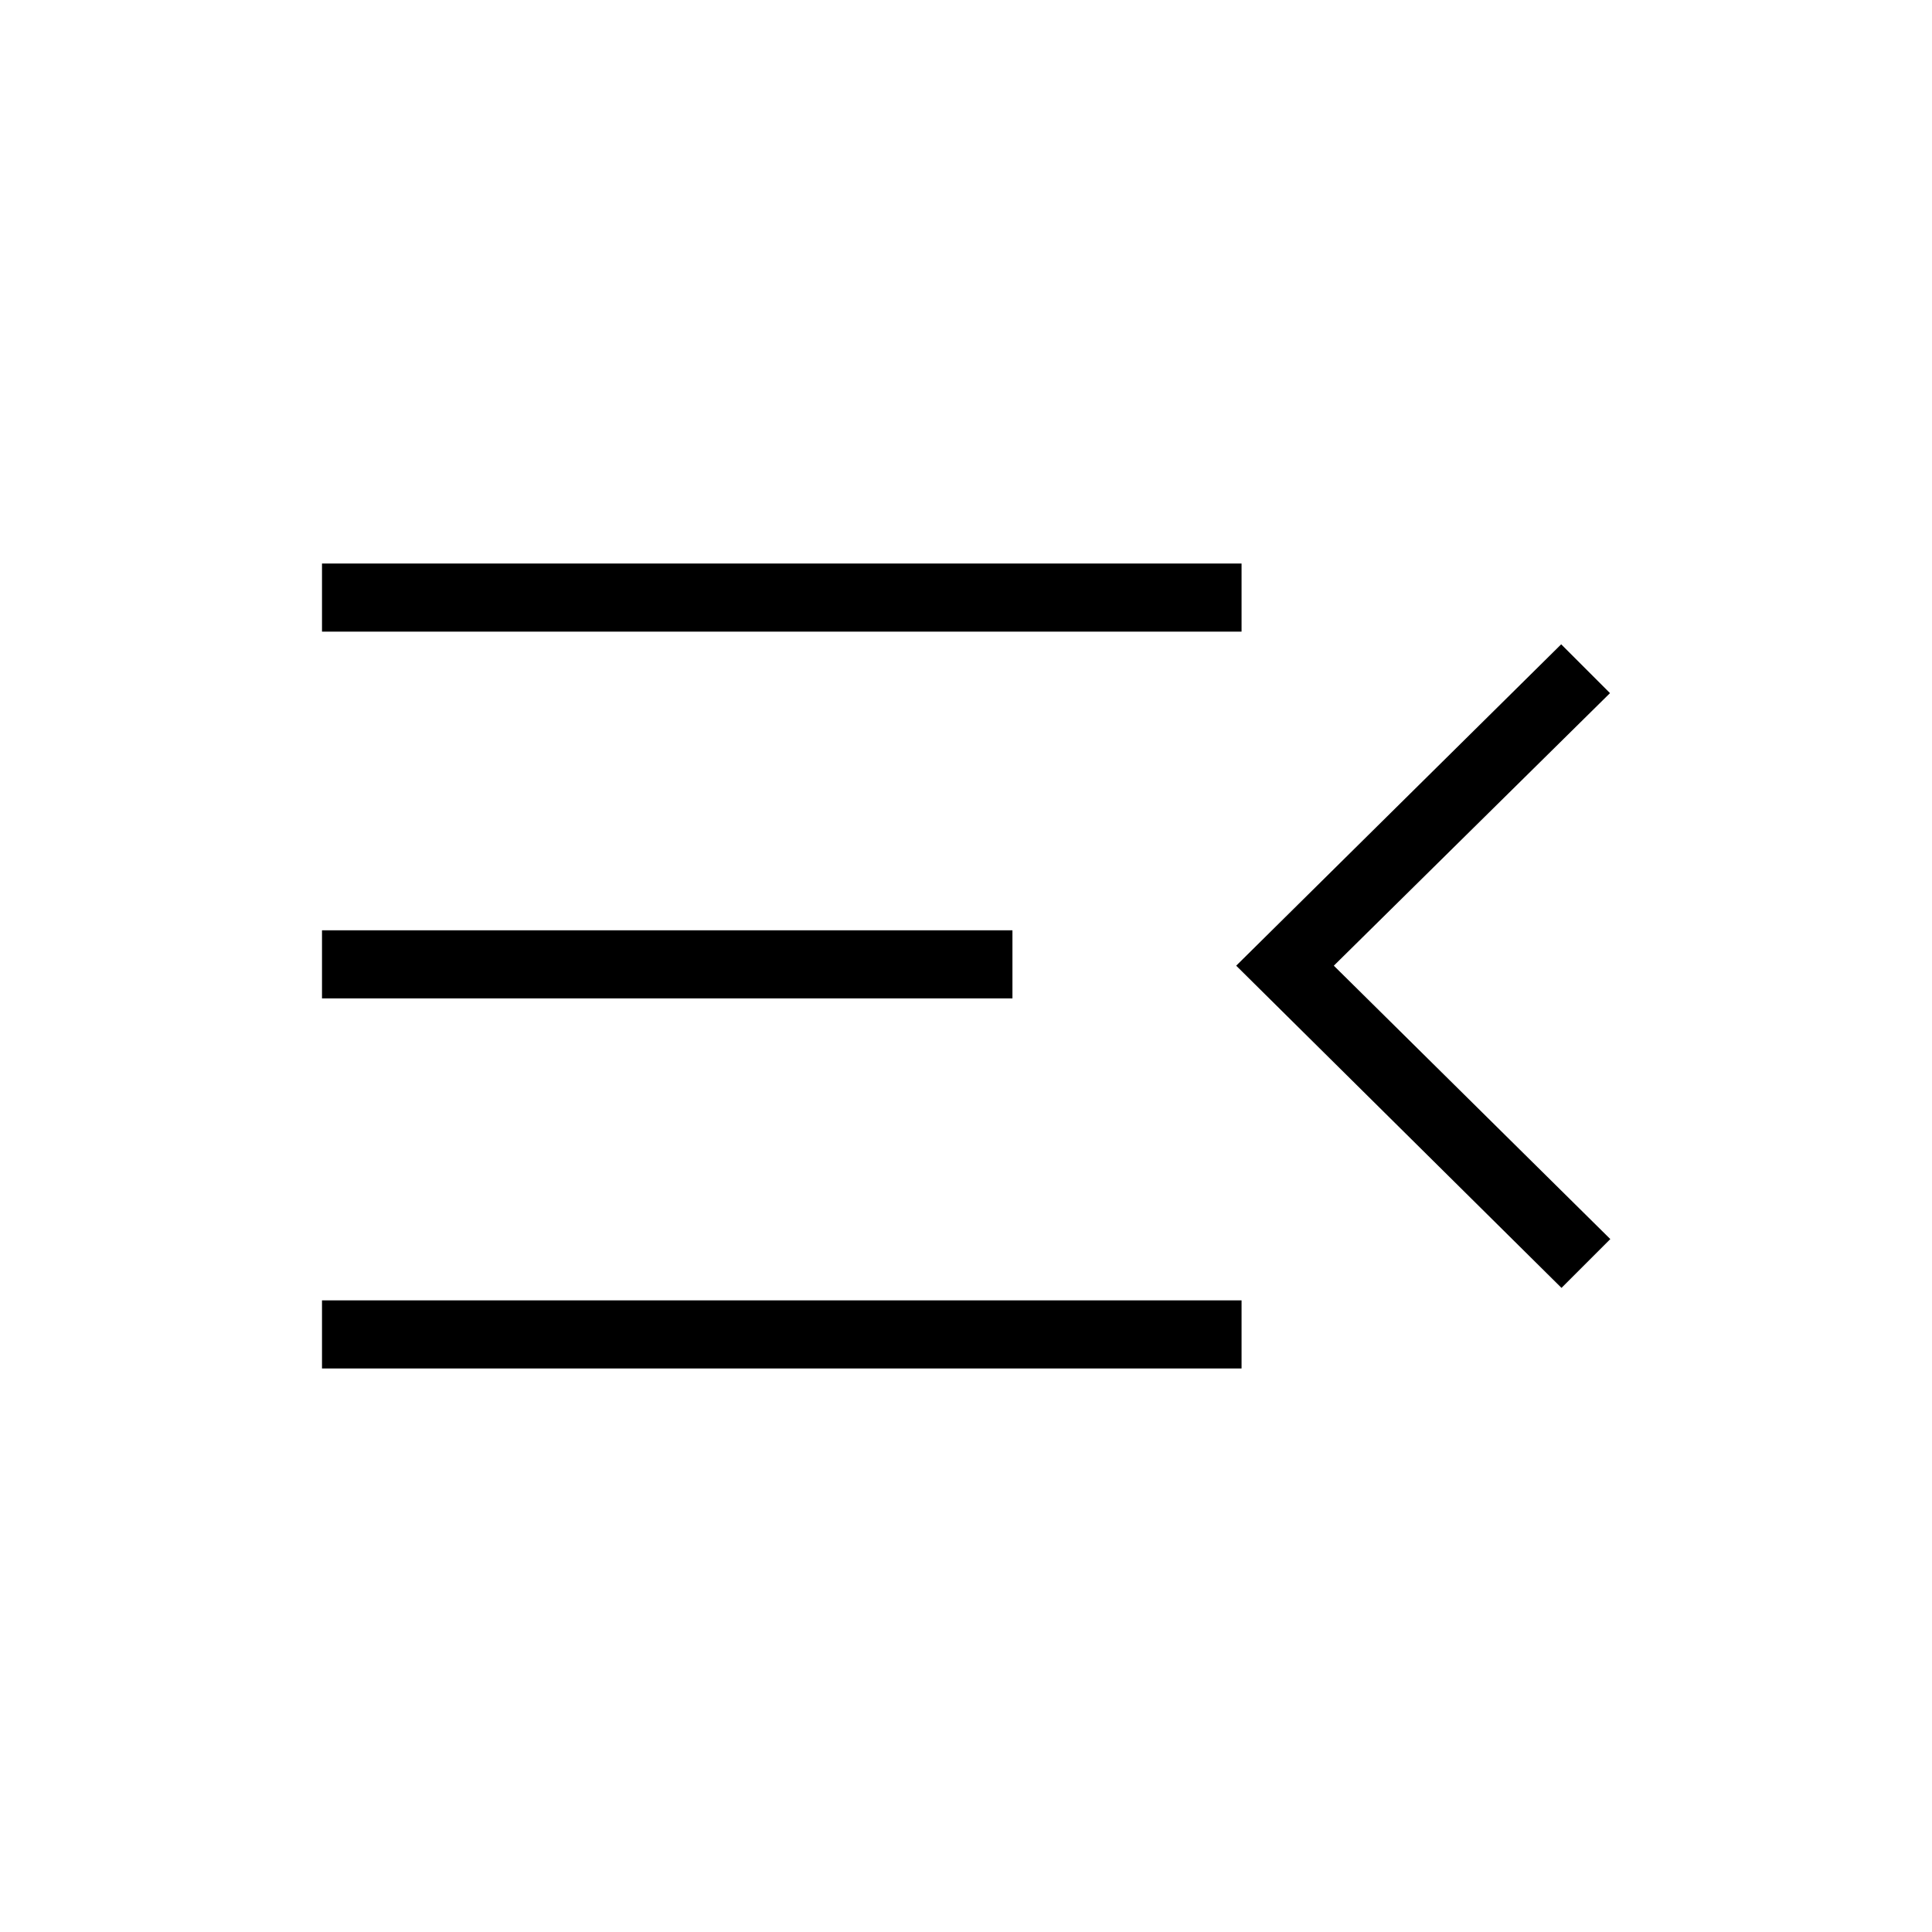 <svg xmlns="http://www.w3.org/2000/svg" height="40" viewBox="0 -960 960 960" width="40"><path d="M160-280v-33.846h456.923V-280H160Zm615.898-40.051L614.257-480.154l161.487-159.692L800-615.59 662.769-480.154l137.385 135.846-24.256 24.257ZM160-463.897v-33.847h343.077v33.847H160Zm0-182.257V-680h456.923v33.846H160Z"/></svg>